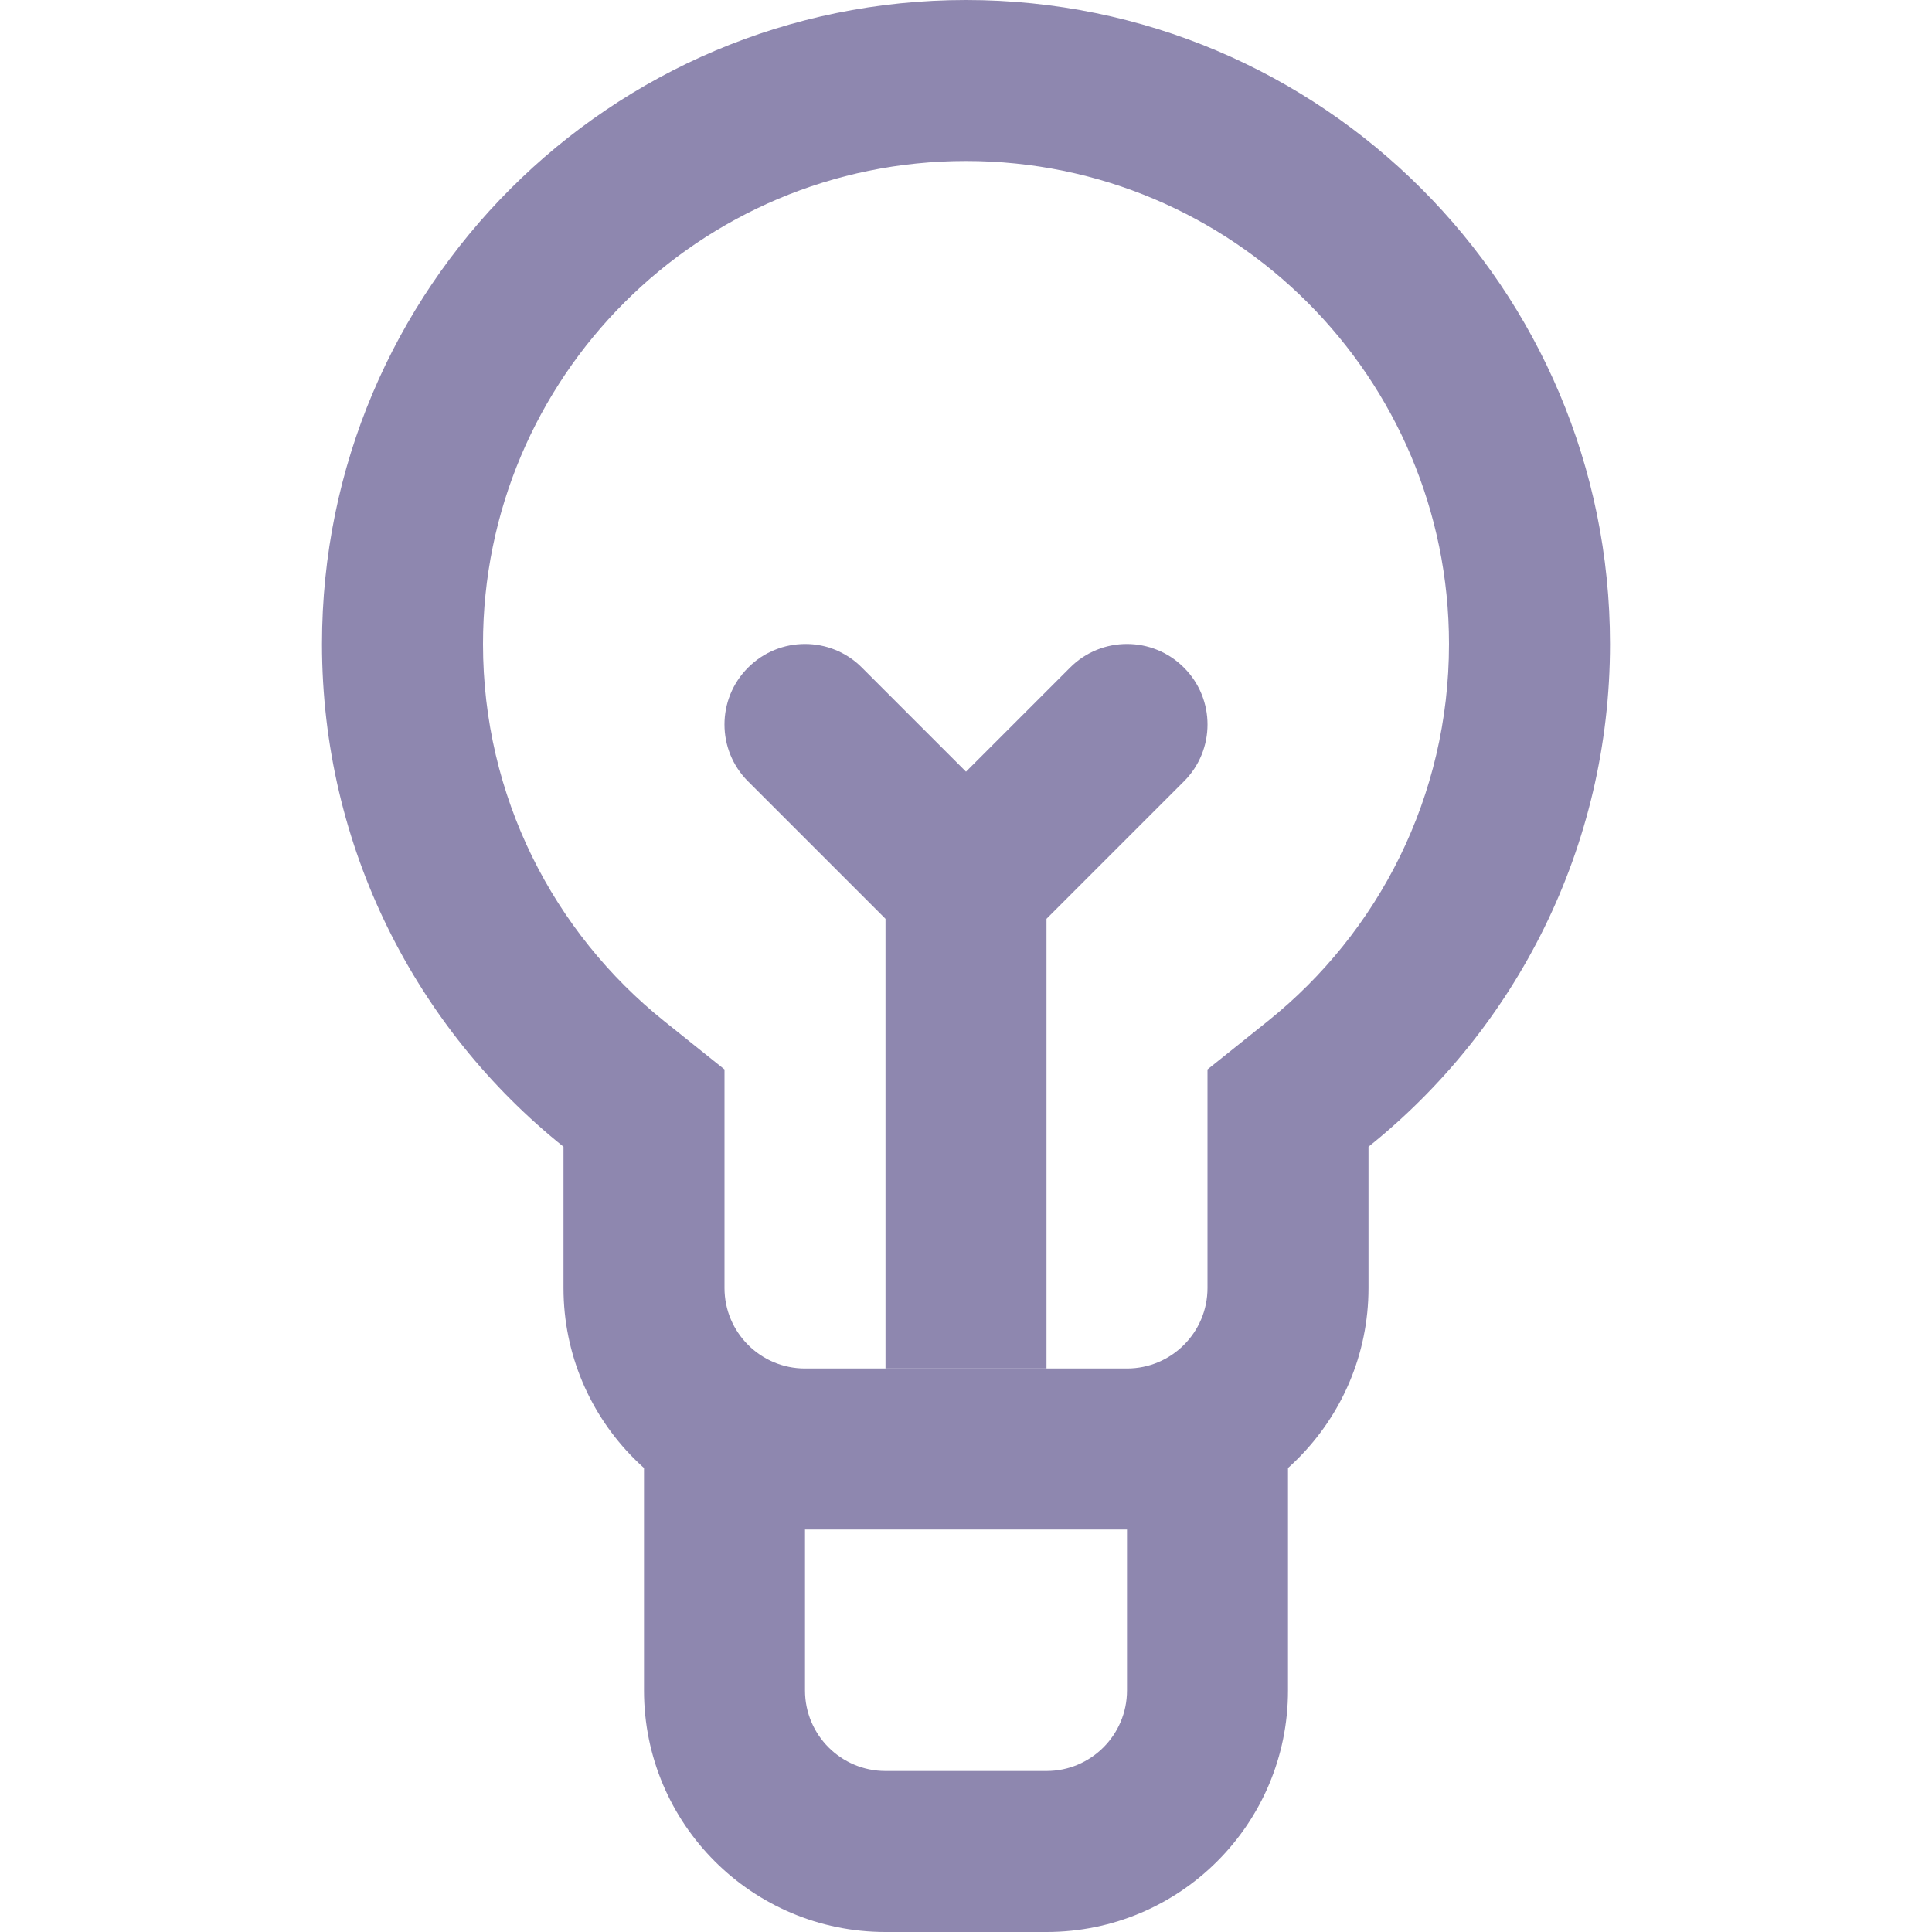 <svg width="24" height="24" viewBox="0 0 24 24" fill="none" xmlns="http://www.w3.org/2000/svg">
<path fill-rule="evenodd" clip-rule="evenodd" d="M10 18V21C10 21.552 10.448 22 11 22H13C13.552 22 14 21.552 14 21V18H16V21C16 22.657 14.657 24 13 24H11C9.343 24 8 22.657 8 21V18H10Z" fill="#8E87AF"/>
<path fill-rule="evenodd" clip-rule="evenodd" d="M15 13.285L15.749 12.685C17.125 11.582 18 9.894 18 8C18 4.686 15.314 2 12 2C8.686 2 6 4.686 6 8C6 9.894 6.875 11.582 8.251 12.685L9 13.285V16C9 16.552 9.448 17 10 17H14C14.552 17 15 16.552 15 16V13.285ZM17 14.245V16C17 17.657 15.657 19 14 19H10C8.343 19 7 17.657 7 16V14.245C5.171 12.779 4 10.526 4 8C4 3.582 7.582 0 12 0C16.418 0 20 3.582 20 8C20 10.526 18.829 12.779 17 14.245Z" fill="#8E87AF"/>
<path d="M10.707 8.293C10.317 7.902 9.683 7.902 9.293 8.293C8.902 8.683 8.902 9.317 9.293 9.707L11 11.414V17H13V11.414L14.707 9.707C15.098 9.317 15.098 8.683 14.707 8.293C14.317 7.902 13.683 7.902 13.293 8.293L12 9.586L10.707 8.293Z" fill="#8E87AF"/>
</svg>
